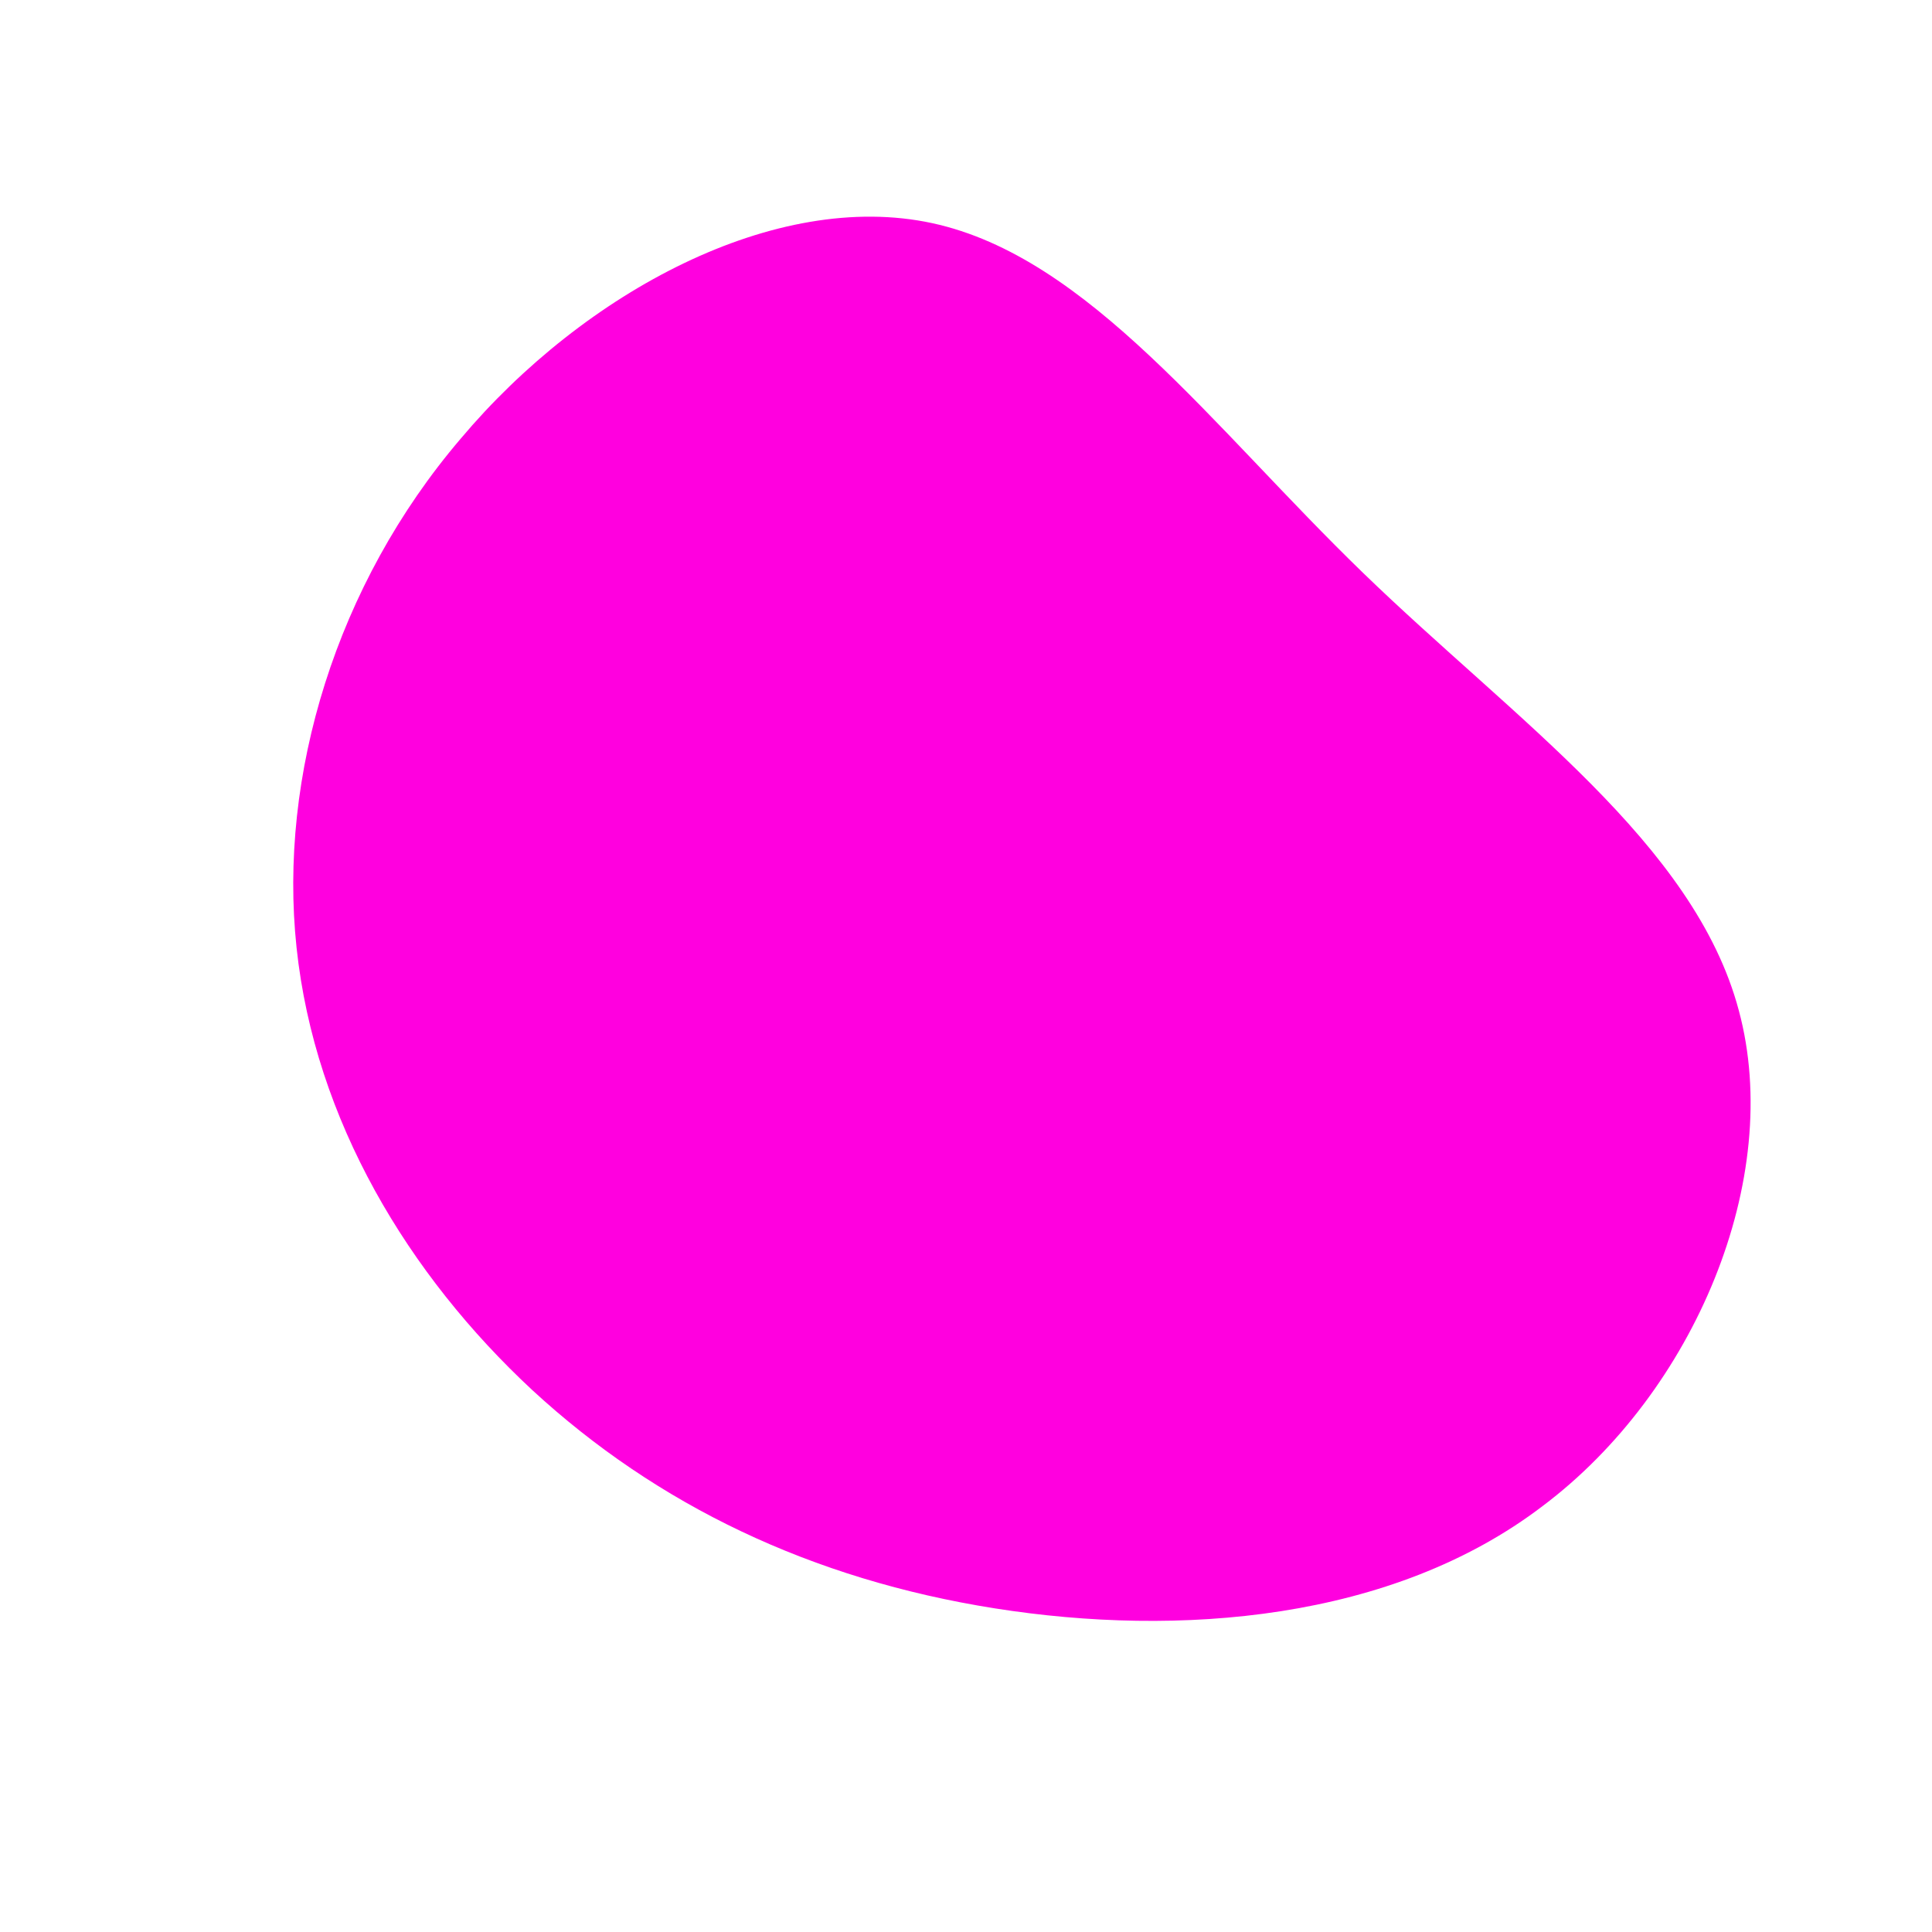 <?xml version="1.0" standalone="no"?>
<svg viewBox="0 0 200 200" xmlns="http://www.w3.org/2000/svg">
  <path fill="#FF00DF" d="M41.1,-40.7C56.8,-25.5,75.4,-12.7,80,4.6C84.7,22,75.4,44.1,59.7,55.9C44.1,67.8,22,69.5,3,66.5C-16,63.5,-32,55.8,-44.9,43.9C-57.7,32,-67.4,16,-69.3,-1.9C-71.2,-19.7,-65.2,-39.5,-52.3,-54.6C-39.5,-69.8,-19.7,-80.4,-3.5,-76.9C12.7,-73.4,25.5,-55.8,41.1,-40.7Z" transform="translate(100 100)" />
</svg>
